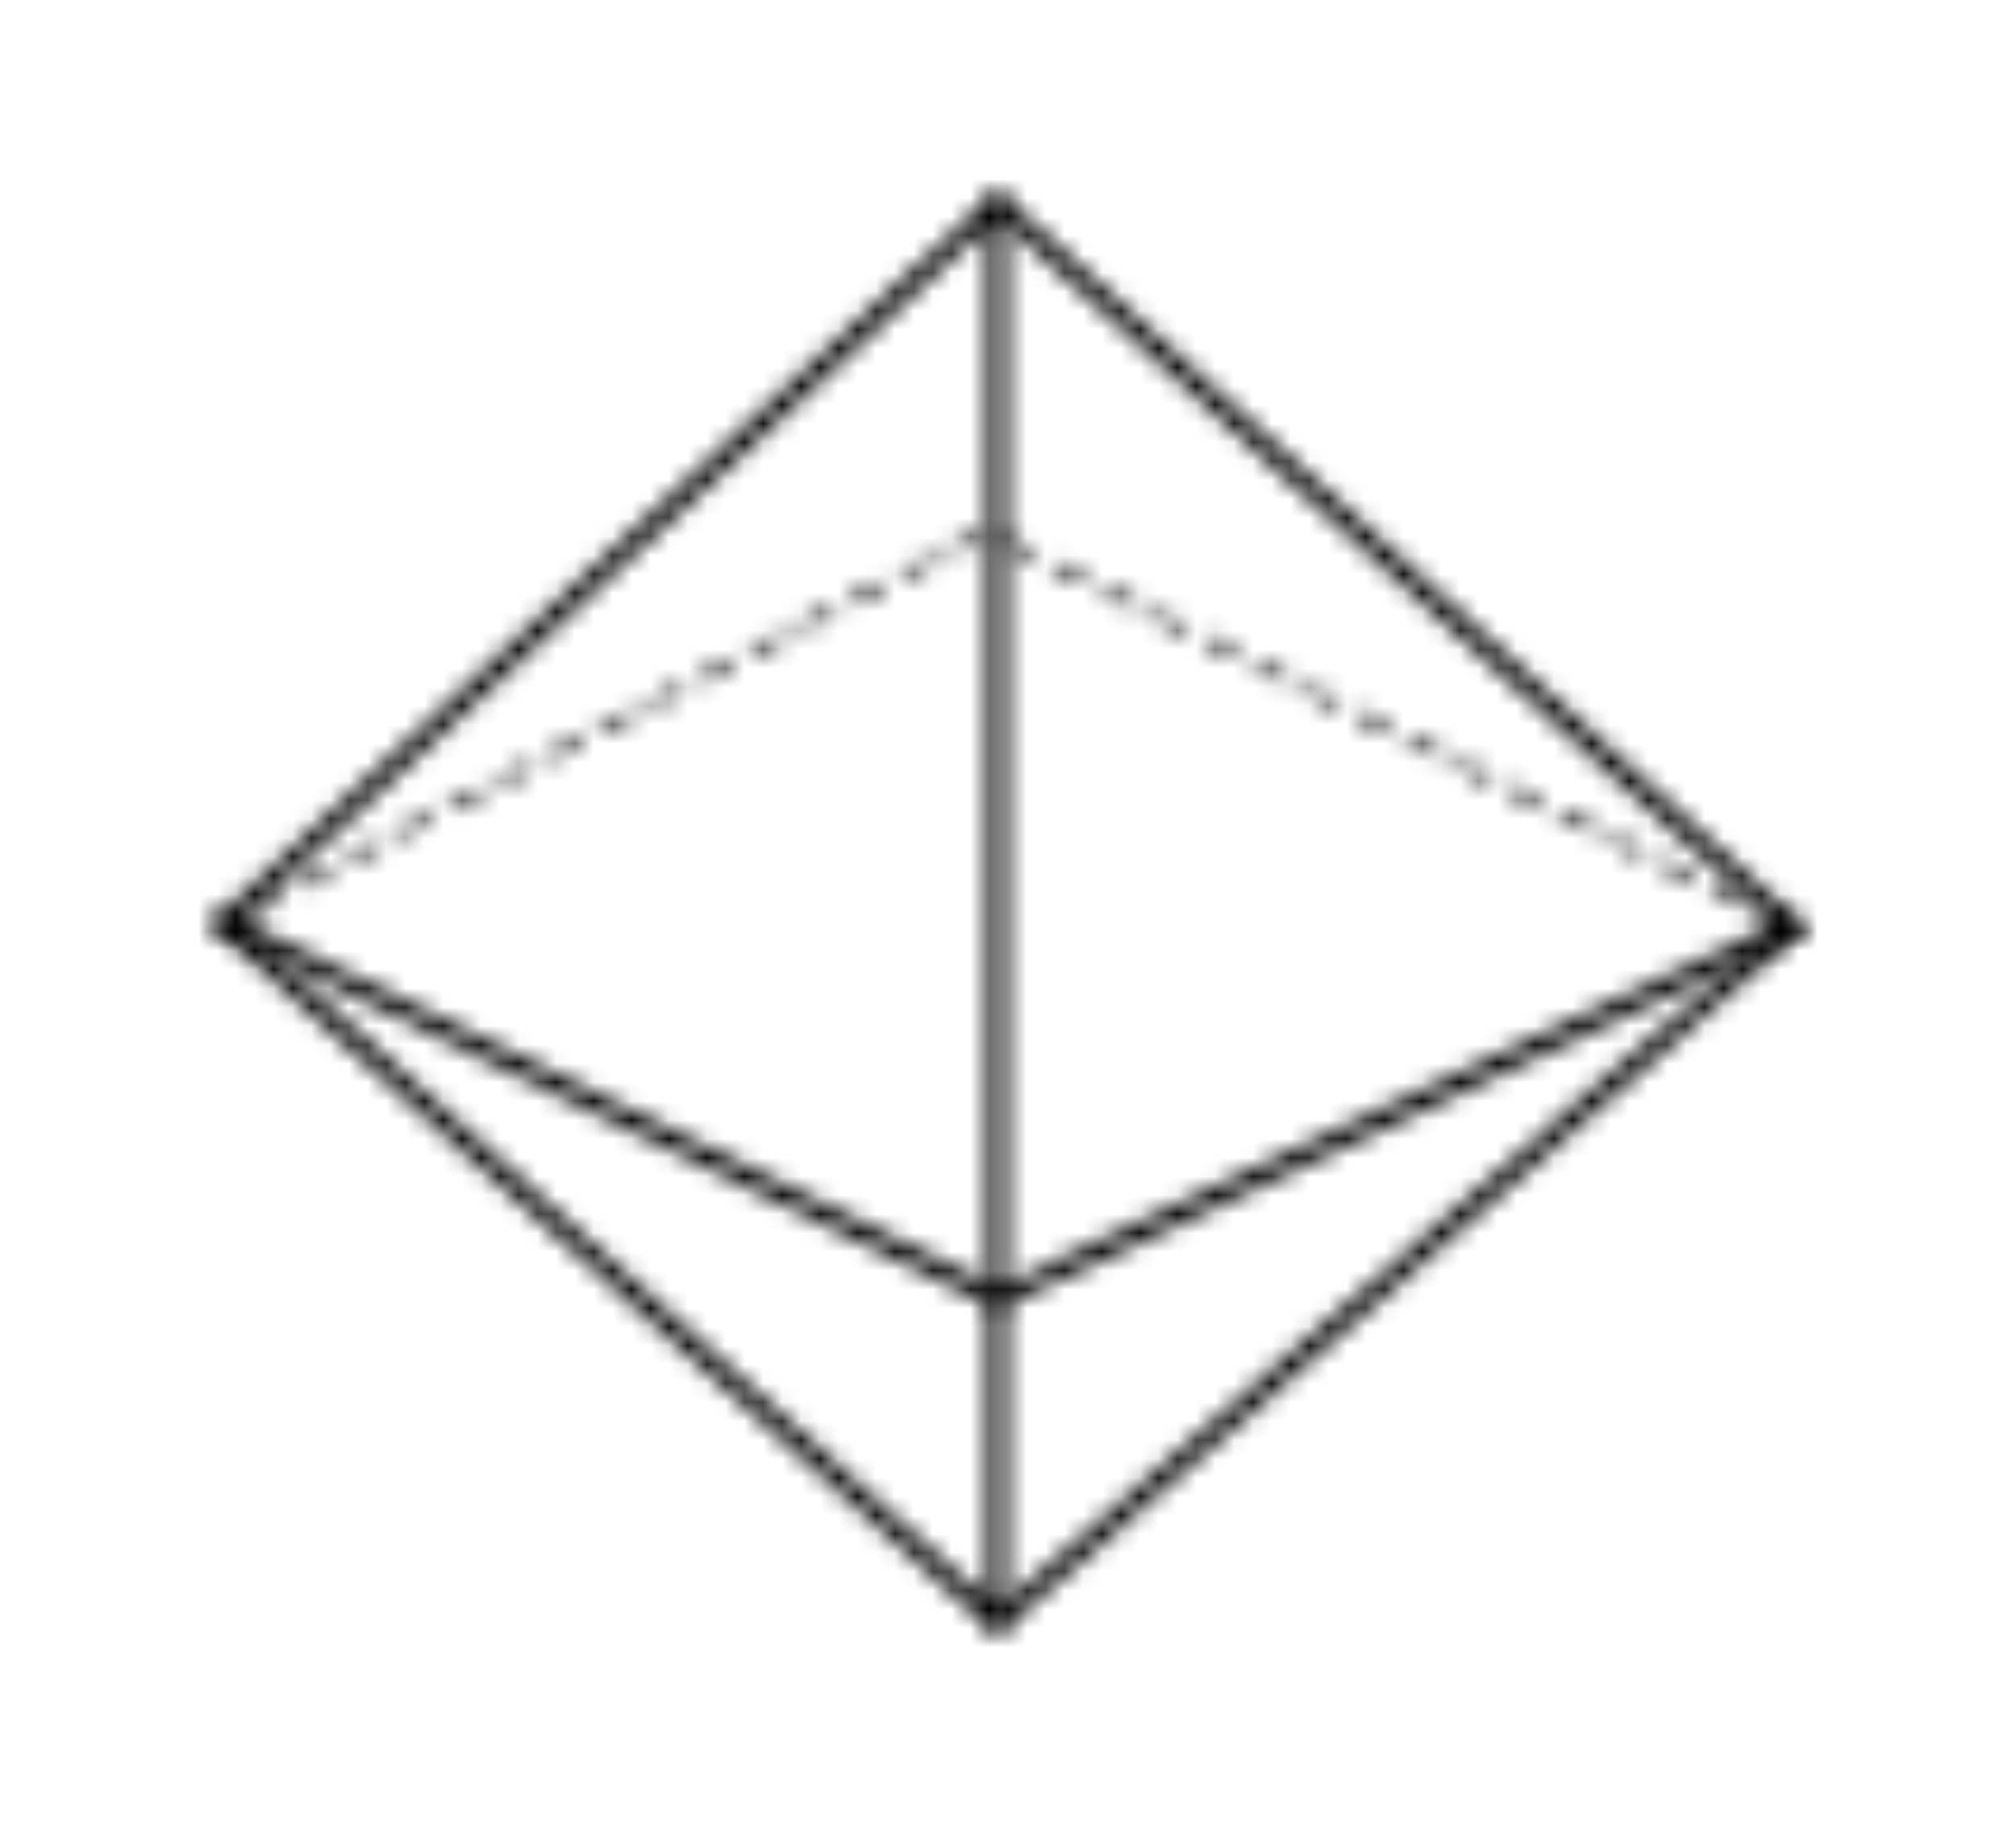 <svg width="85" height="77" viewBox="-10 -10 105 97" xmlns="http://www.w3.org/2000/svg" xmlns:xlink="http://www.w3.org/1999/xlink">
    <defs>
        <path d="M42.14.353a.5.5 0 0 1 .3.457v75.375a.5.5 0 0 1-.295.46.507.507 0 0 1-.21.04.499.499 0 0 1-.335-.125L.54 39.435a.5.5 0 0 1 0-.74L41.6.445a.5.5 0 0 1 .54-.092zm-.705 1.607L1.615 39.055l39.82 36V1.96z" id="a"/>
        <path d="M1.275.445 43.46 38.88a.5.5 0 0 1-.005.745l-42.19 36.94a.5.5 0 0 1-.655-.755l41.765-36.565L.6 1.18a.5.5 0 0 1 .675-.735z" id="c"/>
        <path d="m1.095.605 40.845 19.83 42-19.65a.501.501 0 0 1 .42.91L42.15 21.45a.55.55 0 0 1-.215.05.5.5 0 0 1-.215-.05L.655 1.5a.5.5 0 1 1 .44-.895z" id="e"/>
        <path d="m82.89 20.39 1.345.66a.256.256 0 1 1-.11.5v-.05a.29.29 0 0 1-.11 0l-1.345-.66a.25.25 0 0 1 .22-.45zm-81.735.387a.25.25 0 0 1-.02.433l-.145.075a.23.23 0 0 1-.115.025.235.235 0 0 1-.22-.135.25.25 0 0 1 .105-.335l.145-.075a.249.249 0 0 1 .25.012zm2.63-1.4c.063.02.115.064.145.123a.255.255 0 0 1-.105.34l-1.335.685a.226.226 0 0 1-.135.025h.02a.25.25 0 0 1-.115-.47l1.335-.685a.246.246 0 0 1 .19-.018zm76.435-.327 1.345.665a.25.25 0 0 1 .115.335.244.244 0 0 1-.19.126h-.044l-.051.006a.228.228 0 0 1-.055-.007L80 19.5a.25.25 0 0 1 .22-.45zM6.6 18.125a.245.245 0 0 1-.11.335l-1.33.69a.349.349 0 0 1-.135.03l.02-.005a.255.255 0 0 1-.225-.135.25.25 0 0 1 .11-.335l1.335-.685a.25.25 0 0 1 .335.105zm70.925-.385 1.345.66a.25.25 0 0 1-.11.475v-.025a.29.29 0 0 1-.11 0l-1.345-.66a.255.255 0 0 1-.115-.335.25.25 0 0 1 .335-.115zM9.123 16.629a.25.25 0 0 1 .037.461l-1.335.685a.23.23 0 0 1-.135.035l.02-.005a.251.251 0 0 1-.22-.135.255.255 0 0 1 .105-.34l1.335-.685a.25.25 0 0 1 .193-.016zm65.707-.214 1.345.66a.255.255 0 0 1 .115.335.24.24 0 0 1-.245.12l.02-.005a.227.227 0 0 1-.11 0l-1.345-.66a.25.25 0 0 1 .22-.45zm-63.06-1.151a.245.245 0 0 1 .145.126.25.25 0 0 1-.105.335l-1.31.685a.229.229 0 0 1-.14.03.246.246 0 0 1-.22-.135.255.255 0 0 1 .105-.34l1.335-.685a.244.244 0 0 1 .19-.016zm60.35-.209 1.345.66a.256.256 0 1 1-.11.5l.005-.005a.255.255 0 0 1-.11 0l-1.35-.71a.25.25 0 1 1 .22-.445zm-57.61-1.143a.25.25 0 0 1-.035.443l-1.33.685a.254.254 0 0 1-.115.025.245.245 0 0 1-.225-.135.25.25 0 0 1 .11-.335l1.335-.685a.25.25 0 0 1 .26.002zm54.915-.137 1.345.66a.255.255 0 0 1 .115.335.246.246 0 0 1-.225.115.227.227 0 0 1-.11 0l-1.345-.66a.25.25 0 0 1 .22-.45zm-52.17-1.13a.25.25 0 0 1-.11.335l-1.335.69a.303.303 0 0 1-.115.025.251.251 0 0 1-.238-.325.245.245 0 0 1 .123-.145l1.335-.685a.255.255 0 0 1 .34.105zm49.48-.19 1.345.66a.25.25 0 0 1-.11.475v-.025a.255.255 0 0 1-.11 0l-1.35-.665a.25.25 0 1 1 .225-.445zm-46.96-1.306a.245.245 0 0 1 .145.126.25.25 0 0 1-.105.335l-1.315.685a.228.228 0 0 1-.135.03.246.246 0 0 1-.22-.135.246.246 0 0 1 .105-.335l1.335-.69a.244.244 0 0 1 .19-.016zm44.265-.019 1.345.66a.255.255 0 0 1 .115.335.246.246 0 0 1-.225.115.227.227 0 0 1-.11 0l-1.345-.66a.25.25 0 0 1 .22-.45zM22.515 9.772a.25.25 0 0 1-.035.443l-1.335.685a.23.23 0 0 1-.11.055.256.256 0 1 1-.115-.5l1.335-.685a.25.25 0 0 1 .26.002zm38.835.033 1.345.665a.25.25 0 0 1 .115.335.26.26 0 0 1-.225.115.255.255 0 0 1-.11 0l-1.35-.665a.25.25 0 0 1-.11-.335.255.255 0 0 1 .335-.115zm-2.695-1.32 1.345.66a.25.25 0 0 1 .115.335.246.246 0 0 1-.225.115.29.29 0 0 1-.11 0l-1.345-.66a.25.25 0 0 1-.03-.433.251.251 0 0 1 .25-.017zM25.17 8.452a.25.25 0 0 1-.02.433l-1.335.685a.236.236 0 0 1-.115.01v.015a.24.24 0 0 1-.22-.135.25.25 0 0 1 .105-.335l1.335-.685a.249.249 0 0 1 .25.012zm30.79-1.277 1.35.665a.25.25 0 0 1 .115.335.259.259 0 0 1-.225.1v.015a.255.255 0 0 1-.11 0l-1.35-.665a.25.25 0 0 1-.11-.335.248.248 0 0 1 .14-.127.248.248 0 0 1 .19.012zm-28.18-.123c.063.02.115.064.145.123a.255.255 0 0 1-.105.34l-1.32.67a.29.29 0 0 1-.13.025v.015a.255.255 0 0 1-.225-.135.255.255 0 0 1 .11-.335l1.335-.685a.246.246 0 0 1 .19-.018zm25.485-1.237 1.35.685a.25.25 0 0 1 .115.335.245.245 0 0 1-.23.115.298.298 0 0 1-.11-.025l-1.345-.66a.25.25 0 0 1 .22-.45zm-22.82-.151a.245.245 0 0 1 .145.126.245.245 0 0 1-.11.335l-1.33.685a.235.235 0 0 1-.11.03h-.005a.255.255 0 0 1-.225-.135.25.25 0 0 1 .11-.335l1.335-.69a.244.244 0 0 1 .19-.016zM50.57 4.515l1.35.665a.25.25 0 0 1 .11.335.244.244 0 0 1-.215.11h-.005a.205.205 0 0 1-.11 0l-1.35-.66a.25.25 0 0 1 .22-.45zm-17.4-.193a.25.25 0 0 1-.02.433l-1.335.685a.235.235 0 0 1-.11.03H31.7a.251.251 0 0 1-.22-.135.255.255 0 0 1 .105-.34l1.335-.685a.249.249 0 0 1 .25.012zm14.71-1.127 1.345.66a.256.256 0 1 1-.11.5v-.05a.29.29 0 0 1-.11 0l-1.345-.66a.255.255 0 0 1-.115-.335.25.25 0 0 1 .335-.115zm-11.955-.15a.255.255 0 0 1-.105.34l-1.32.685a.25.25 0 0 1-.082.024l-.048.001a.245.245 0 0 1-.225-.135.255.255 0 0 1 .11-.335l1.335-.685a.25.25 0 0 1 .335.105zM45.19 1.89l1.35.66a.25.25 0 0 1 .11.335.24.24 0 0 1-.225.115.208.208 0 0 1-.105 0l-1.35-.66a.25.25 0 0 1 .22-.45zm-6.636-.364A.25.25 0 0 1 38.5 2l-1.335.685a.286.286 0 0 1-.12.04v.02a.25.25 0 0 1-.225-.135.25.25 0 0 1 .11-.335l1.335-.685a.25.25 0 0 1 .29-.064zM42.5.55l1.345.66a.25.25 0 0 1-.11.475V1.68a.29.29 0 0 1-.11 0L42.28 1a.255.255 0 0 1-.115-.335A.25.25 0 0 1 42.5.55zM41.205.227a.25.25 0 0 1-.02.433l-1.335.685a.231.231 0 0 1-.14.01l.025.02a.251.251 0 0 1-.238-.325.245.245 0 0 1 .123-.145l1.335-.69a.249.249 0 0 1 .25.012z" id="g"/>
    </defs>
    <g fill="none" fill-rule="evenodd">
        <g>
            <mask id="b" fill="#fff">
                <use xlink:href="#a"/>
            </mask>
            <path fill="#000" mask="url(#b)" d="M-4.624-4.688H47.44v86.373H-4.624z"/>
        </g>
        <g transform="translate(41)">
            <mask id="d" fill="#fff">
                <use xlink:href="#c"/>
            </mask>
            <path fill="#000" mask="url(#d)" d="M-4.56-4.666h53.185v86.351H-4.559z"/>
        </g>
        <g transform="translate(0 38)">
            <mask id="f" fill="#fff">
                <use xlink:href="#e"/>
            </mask>
            <path fill="#000" mask="url(#f)" d="M-4.658-4.464h94.31V26.5h-94.31z"/>
        </g>
        <g transform="translate(0 18)">
            <mask id="h" fill="#fff">
                <use xlink:href="#g"/>
            </mask>
            <path fill="#000" mask="url(#h)" d="M-4.373-4.813h93.809v31.369H-4.373z"/>
        </g>
    </g>
</svg>

